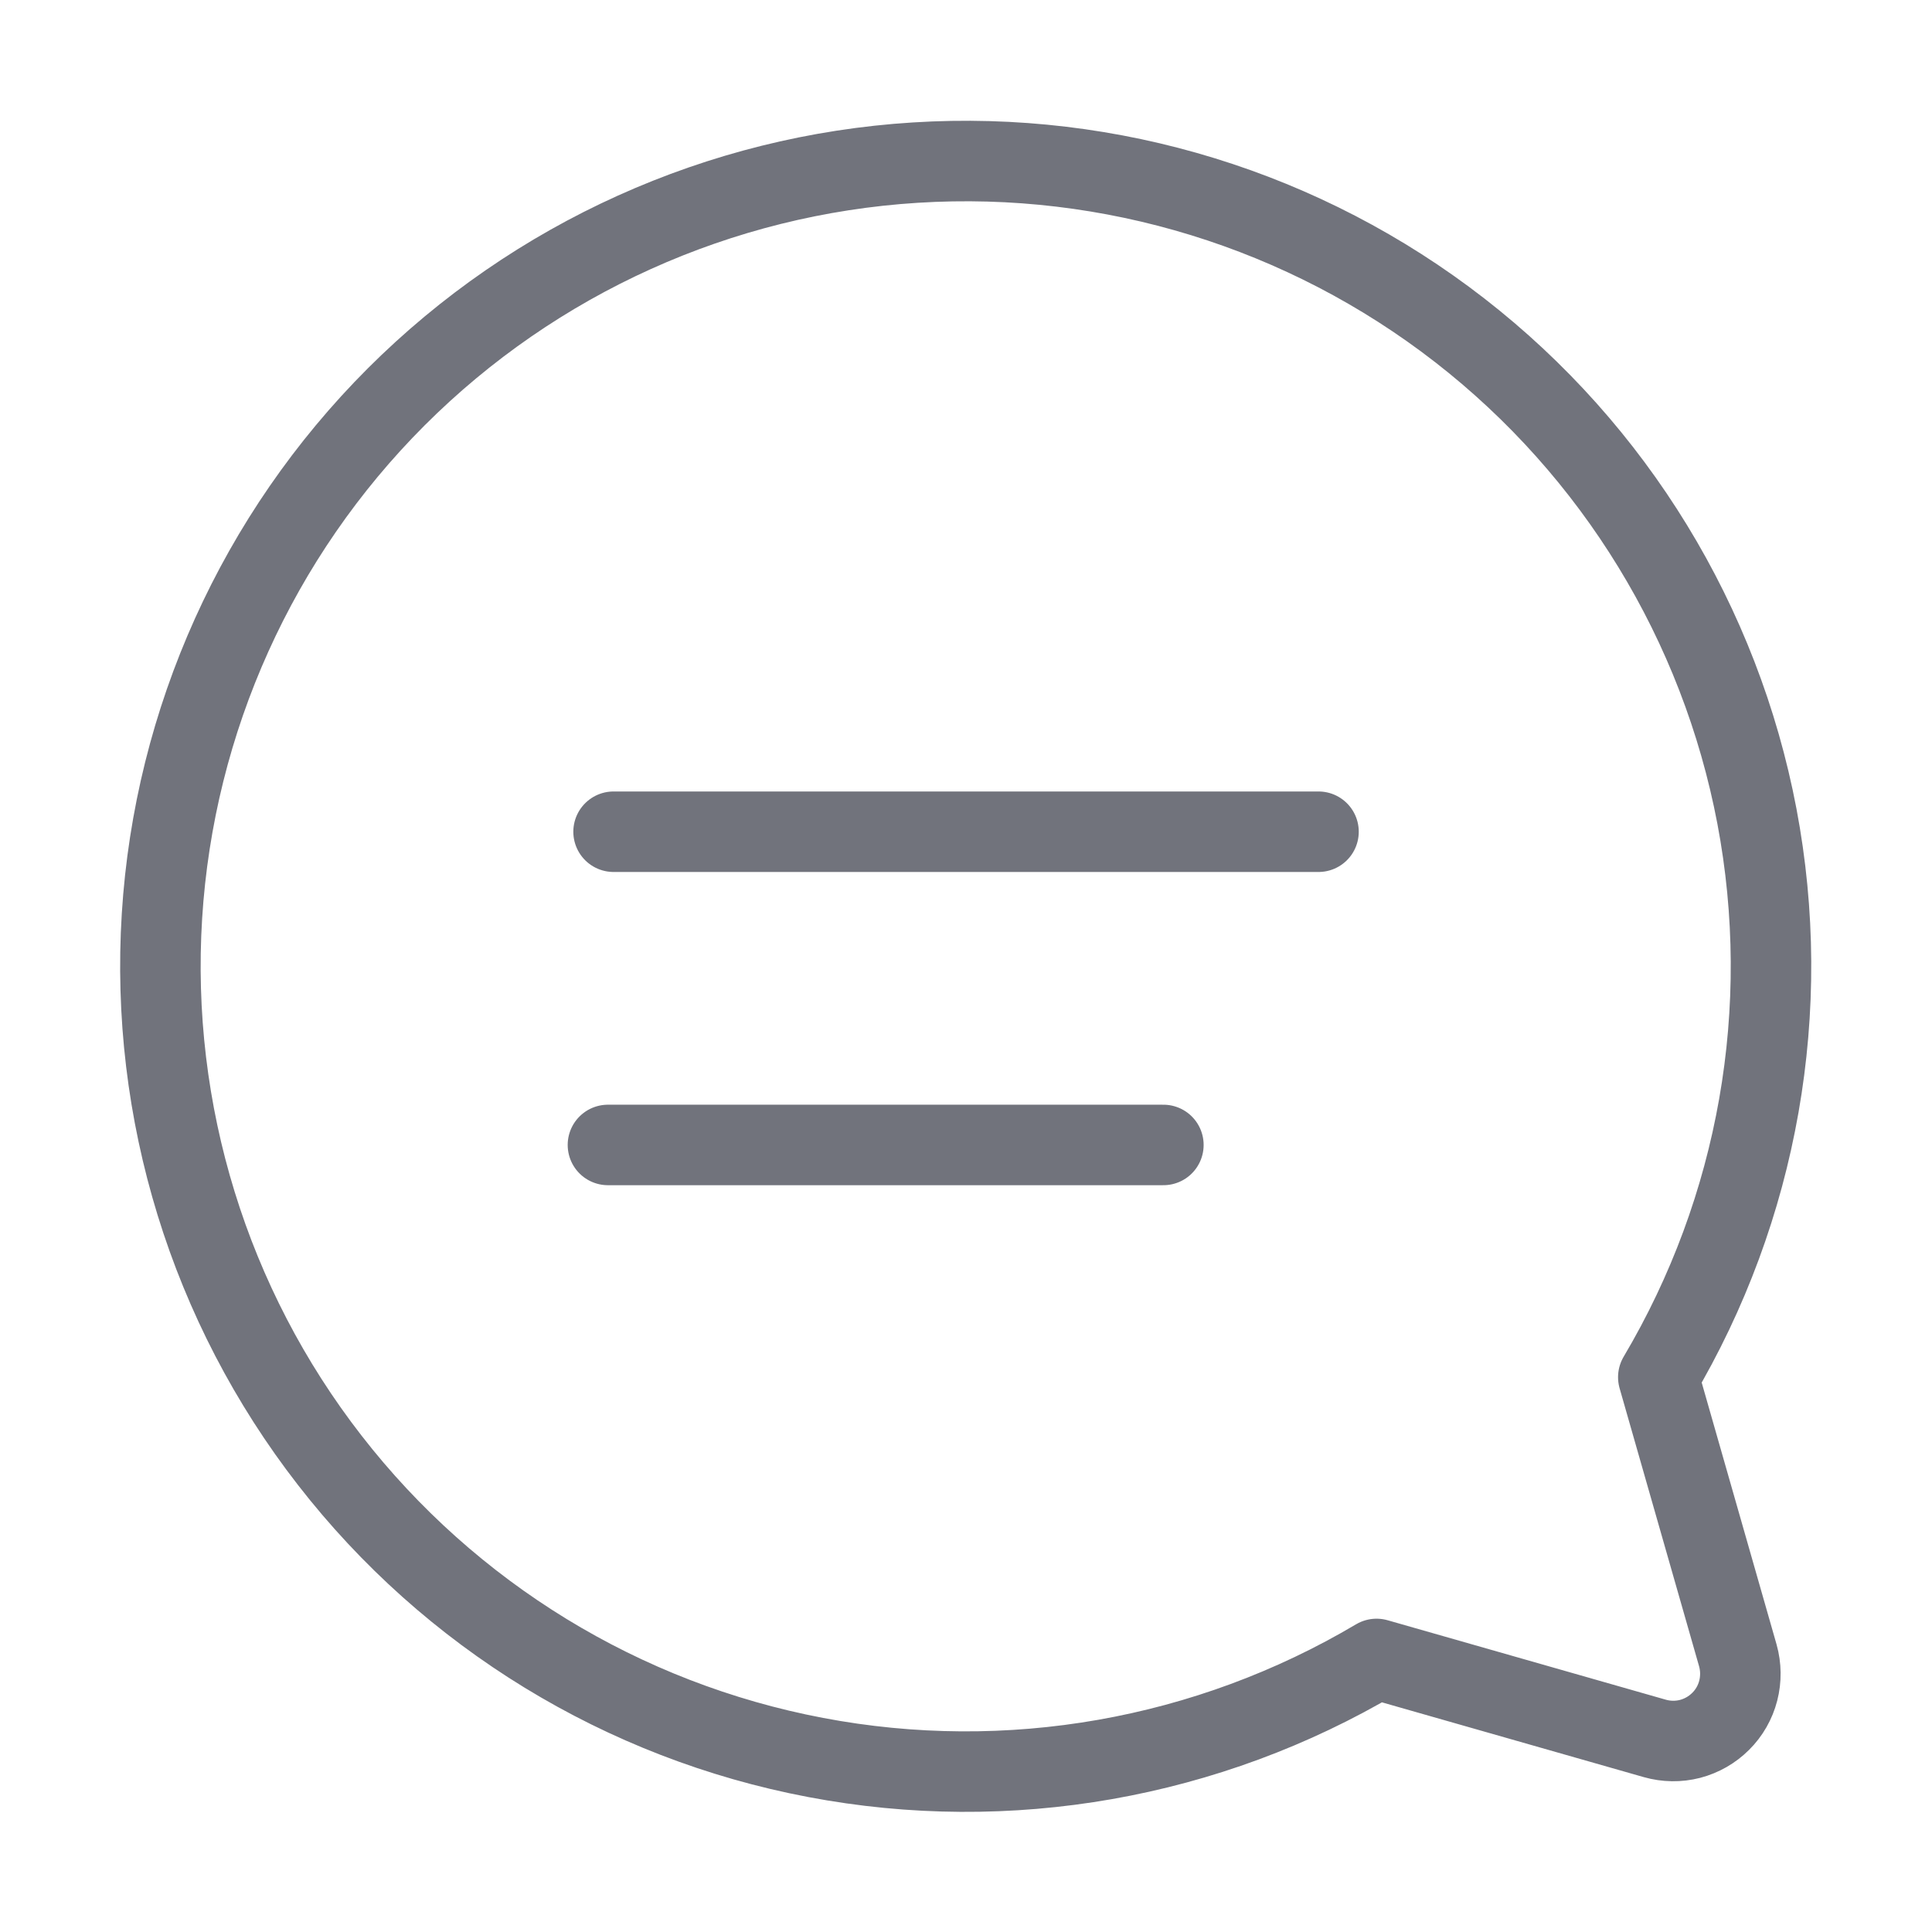 <svg width="24" height="24" viewBox="0 0 24 24" fill="none" xmlns="http://www.w3.org/2000/svg" color="#71737C" class="sc-aXZVg AvBtT"><path d="M20.6 17.108C21.843 15.011 22.279 12.534 21.825 10.139C21.37 7.745 20.058 5.598 18.133 4.103C16.208 2.608 13.804 1.867 11.371 2.02C8.939 2.172 6.646 3.207 4.922 4.93C3.199 6.653 2.164 8.947 2.012 11.379C1.86 13.811 2.601 16.216 4.096 18.14C5.591 20.065 7.737 21.378 10.132 21.832C12.526 22.287 15.004 21.851 17.1 20.608L17.1 20.608L20.556 21.595C20.7 21.636 20.851 21.638 20.995 21.601C21.139 21.563 21.27 21.488 21.375 21.383C21.481 21.278 21.556 21.146 21.593 21.002C21.63 20.858 21.628 20.707 21.588 20.564L20.6 17.108L20.6 17.108Z" stroke="currentColor" stroke-linecap="round" stroke-linejoin="round"></path><path d="M7.622 10.332H16.379" stroke="currentColor" stroke-linecap="round" stroke-linejoin="round"></path><path d="M7.552 14.223H14.452" stroke="currentColor" stroke-linecap="round" stroke-linejoin="round"></path></svg>